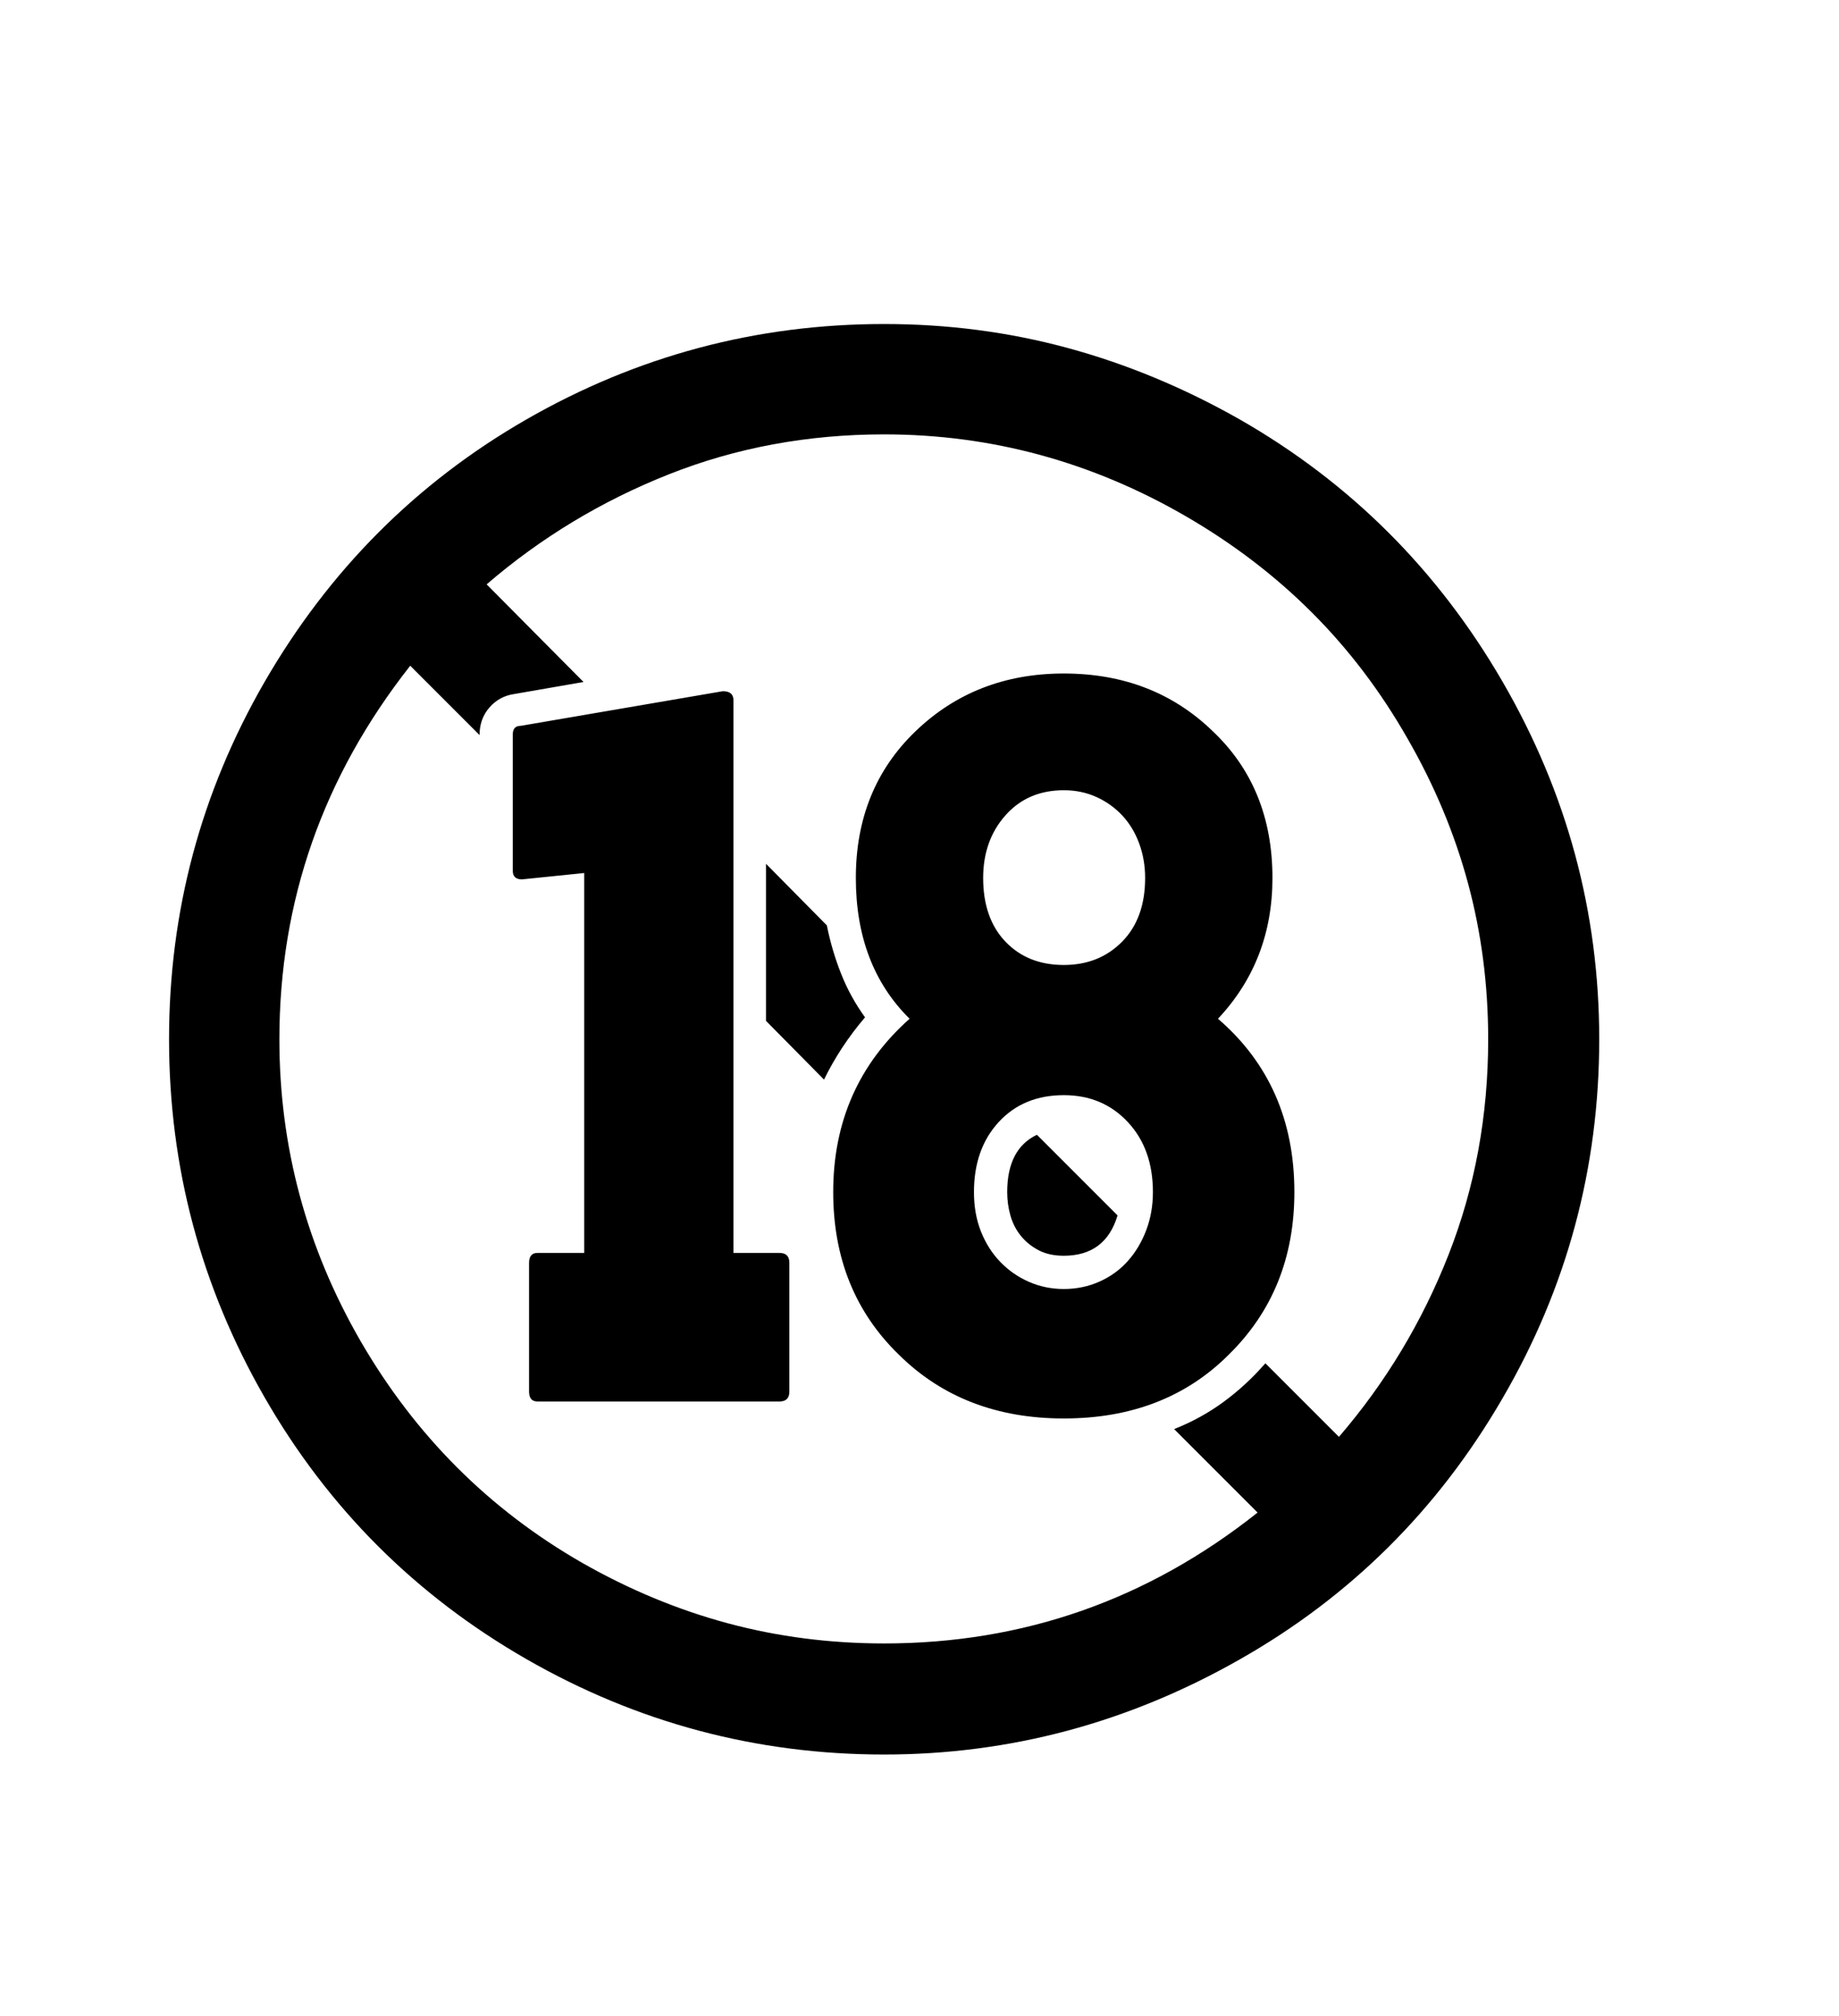 <svg xmlns="http://www.w3.org/2000/svg"
    viewBox="0 0 2600 2850">
  <!--
Digitized data copyright © 2011, Google Corporation.
Android is a trademark of Google and may be registered in certain jurisdictions.
Licensed under the Apache License, Version 2.0
http://www.apache.org/licenses/LICENSE-2.0
  -->
<path d="M1037 990L1037 1771 1102 1771Q1116 1771 1116 1785L1116 1785 1116 1967Q1116 1981 1102 1981L1102 1981 760 1981Q748 1981 748 1967L748 1967 748 1785Q748 1771 760 1771L760 1771 826 1771 826 1234 738 1243Q725 1243 725 1231L725 1231 725 1038Q725 1026 736 1026L736 1026 1022 977Q1037 977 1037 990L1037 990ZM1504 1364L1504 1364Q1554 1364 1586.5 1331 1619 1298 1619 1241L1619 1241Q1619 1215 1610.5 1192 1602 1169 1586.5 1152.5 1571 1136 1550 1126.5 1529 1117 1504 1117L1504 1117Q1453 1117 1421.5 1152.5 1390 1188 1390 1241L1390 1241Q1390 1298 1421.5 1331 1453 1364 1504 1364ZM1377 1685L1377 1685Q1377 1716 1387 1741 1397 1766 1414.5 1784 1432 1802 1455 1812 1478 1822 1504 1822L1504 1822Q1531 1822 1554.5 1811.5 1578 1801 1594.5 1782.5 1611 1764 1620.5 1739 1630 1714 1630 1685L1630 1685Q1630 1624 1594.5 1586 1559 1548 1504 1548L1504 1548Q1447 1548 1412 1586 1377 1624 1377 1685ZM1722 1440L1722 1440Q1830 1533 1830 1685L1830 1685Q1830 1824 1737 1915L1737 1915Q1647 2005 1504 2005L1504 2005Q1362 2005 1271 1915L1271 1915Q1178 1825 1178 1685L1178 1685Q1178 1536 1286 1440L1286 1440Q1210 1365 1210 1241L1210 1241Q1210 1115 1294 1034L1294 1034Q1379 952 1504 952L1504 952Q1630 952 1714 1033L1714 1033Q1799 1113 1799 1241L1799 1241Q1799 1358 1722 1440ZM1504 1775L1504 1775Q1483 1775 1468 1767 1453 1759 1443 1746.5 1433 1734 1428.5 1718 1424 1702 1424 1685L1424 1685Q1424 1624 1466 1604L1466 1604 1580 1718Q1563 1775 1504 1775ZM1223 1438L1223 1438Q1188 1479 1165 1526L1165 1526 1083 1443 1083 1221 1169 1308Q1176 1343 1189 1376 1202 1409 1223 1438ZM1789 1927L1789 1927 1893 2031Q1992 1916 2048 1773.5 2104 1631 2104 1469L2104 1469Q2104 1354 2075.5 1248.5 2047 1143 1990 1044L1990 1044Q1933 944 1855 866 1777 788 1677 730L1677 730Q1477 614 1250 614L1250 614Q1088 614 945.5 670.5 803 727 688 826L688 826 825 964 727 981Q706 984 692 1000 678 1016 678 1039L678 1039 580 941Q395 1176 395 1469L395 1469Q395 1697 510 1896L510 1896Q626 2096 823 2209L823 2209Q923 2266 1029 2294.5 1135 2323 1250 2323L1250 2323Q1545 2323 1778 2138L1778 2138 1660 2020Q1698 2005 1730 1981.5 1762 1958 1789 1927ZM1250 458L1250 458Q1385 458 1510 492 1635 526 1753 593L1753 593Q1987 727 2124 963L2124 963Q2261 1199 2261 1469L2261 1469Q2261 1742 2124 1977L2124 1977Q1987 2213 1752 2346L1752 2346Q1516 2480 1250 2480L1250 2480Q979 2480 744 2345L744 2345Q509 2210 374 1975L374 1975Q239 1740 239 1469L239 1469Q239 1198 374 964L374 964Q511 727 744 593L744 593Q979 458 1250 458Z"/>
</svg>